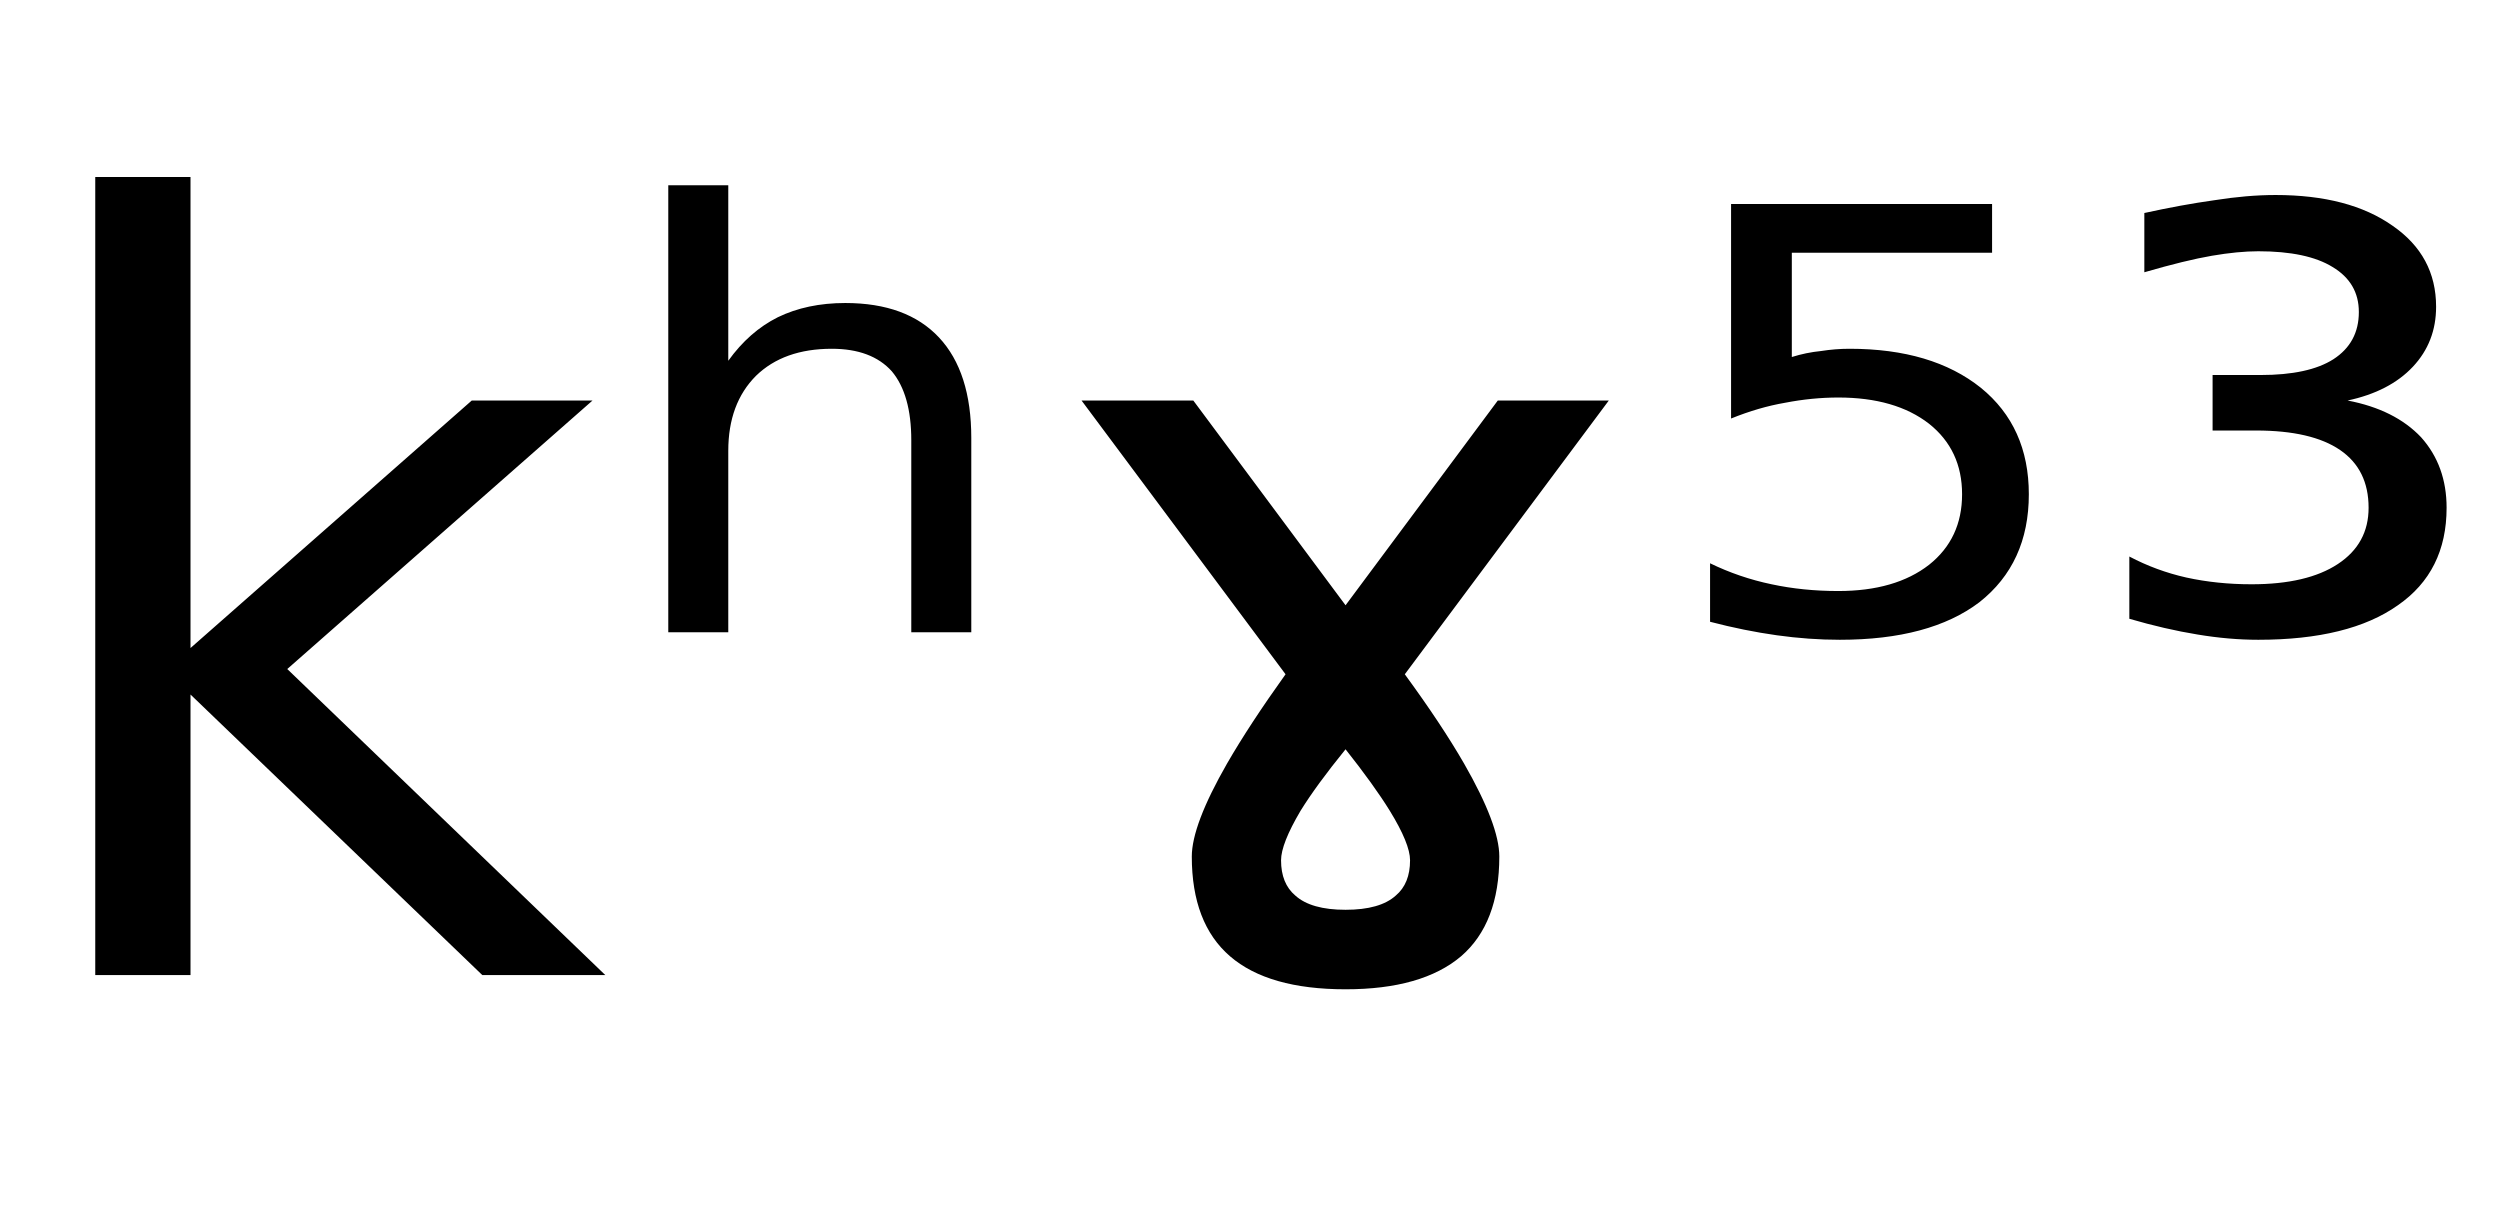 <svg height="16.297" width="33.332" xmlns="http://www.w3.org/2000/svg" ><path d="M1.27 13.00L1.27 2.36L2.54 2.36L2.54 8.64L6.29 5.34L7.90 5.34L3.83 8.92L8.07 13.00L6.43 13.00L2.54 9.26L2.54 13.00L1.27 13.00ZM12.95 5.84L12.95 5.84L12.95 8.43L12.15 8.43L12.15 5.87Q12.15 5.26 11.89 4.95Q11.62 4.65 11.09 4.65L11.09 4.65Q10.45 4.65 10.08 5.01Q9.71 5.38 9.71 6.01L9.71 6.01L9.71 8.43L8.91 8.43L8.91 2.47L9.71 2.47L9.71 4.81Q9.99 4.42 10.37 4.23Q10.76 4.04 11.27 4.04L11.27 4.04Q12.09 4.04 12.52 4.50Q12.95 4.96 12.95 5.84ZM15.91 5.34L17.94 8.07L19.97 5.34L21.45 5.34L18.73 8.99Q19.22 9.66 19.52 10.18L19.52 10.18Q19.99 11.00 19.99 11.42L19.99 11.42Q19.99 12.31 19.48 12.75Q18.96 13.19 17.94 13.19L17.94 13.19Q16.91 13.19 16.40 12.75Q15.89 12.31 15.89 11.42L15.89 11.42Q15.89 11.00 16.36 10.18L16.36 10.18Q16.66 9.66 17.14 8.99L17.14 8.99L14.42 5.34L15.91 5.34ZM17.94 12.13L17.94 12.13Q18.40 12.13 18.61 11.94L18.61 11.94Q18.80 11.78 18.80 11.47L18.80 11.47Q18.80 11.25 18.53 10.81L18.53 10.81Q18.32 10.47 17.94 9.99L17.94 9.99Q17.55 10.47 17.34 10.81L17.34 10.81Q17.08 11.25 17.08 11.47L17.08 11.47Q17.08 11.78 17.27 11.94L17.27 11.94Q17.48 12.13 17.94 12.13ZM23.08 5.58L23.08 2.72L26.56 2.72L26.56 3.37L23.89 3.37L23.89 4.76Q24.08 4.70 24.28 4.68L24.28 4.68Q24.47 4.65 24.66 4.65L24.66 4.65Q25.76 4.65 26.41 5.17L26.41 5.17Q27.05 5.69 27.05 6.59L27.05 6.59Q27.05 7.51 26.39 8.03L26.39 8.03Q25.73 8.53 24.53 8.53L24.53 8.53Q24.12 8.53 23.69 8.47Q23.26 8.41 22.80 8.29L22.80 8.29L22.80 7.51Q23.19 7.70 23.62 7.79L23.62 7.79Q24.04 7.88 24.51 7.88L24.51 7.88Q25.27 7.88 25.72 7.53Q26.16 7.18 26.16 6.59Q26.16 6.00 25.72 5.65Q25.27 5.30 24.51 5.30L24.51 5.30Q24.16 5.30 23.80 5.37Q23.45 5.43 23.08 5.58L23.08 5.58ZM31.30 5.34L31.30 5.34Q31.93 5.46 32.28 5.83Q32.62 6.21 32.62 6.77L32.62 6.77Q32.62 7.62 31.97 8.07Q31.32 8.53 30.11 8.53L30.11 8.53Q29.72 8.53 29.30 8.46Q28.87 8.39 28.39 8.25L28.39 8.25L28.39 7.42Q28.75 7.61 29.15 7.70Q29.56 7.79 30.02 7.79L30.02 7.79Q30.76 7.79 31.17 7.52Q31.58 7.25 31.58 6.77L31.58 6.77Q31.58 6.26 31.20 6.00Q30.82 5.74 30.08 5.74L30.08 5.74L29.50 5.74L29.50 5.00L30.14 5.00Q30.78 5.00 31.11 4.79Q31.45 4.57 31.45 4.16L31.45 4.16Q31.45 3.77 31.10 3.56Q30.76 3.35 30.11 3.35L30.11 3.35Q29.84 3.35 29.49 3.41Q29.14 3.47 28.59 3.63L28.59 3.63L28.59 2.84Q29.09 2.73 29.52 2.67Q29.96 2.60 30.34 2.60L30.34 2.60Q31.32 2.60 31.90 3.01Q32.48 3.41 32.48 4.09L32.48 4.09Q32.48 4.56 32.17 4.89Q31.86 5.22 31.30 5.34Z"></path></svg>